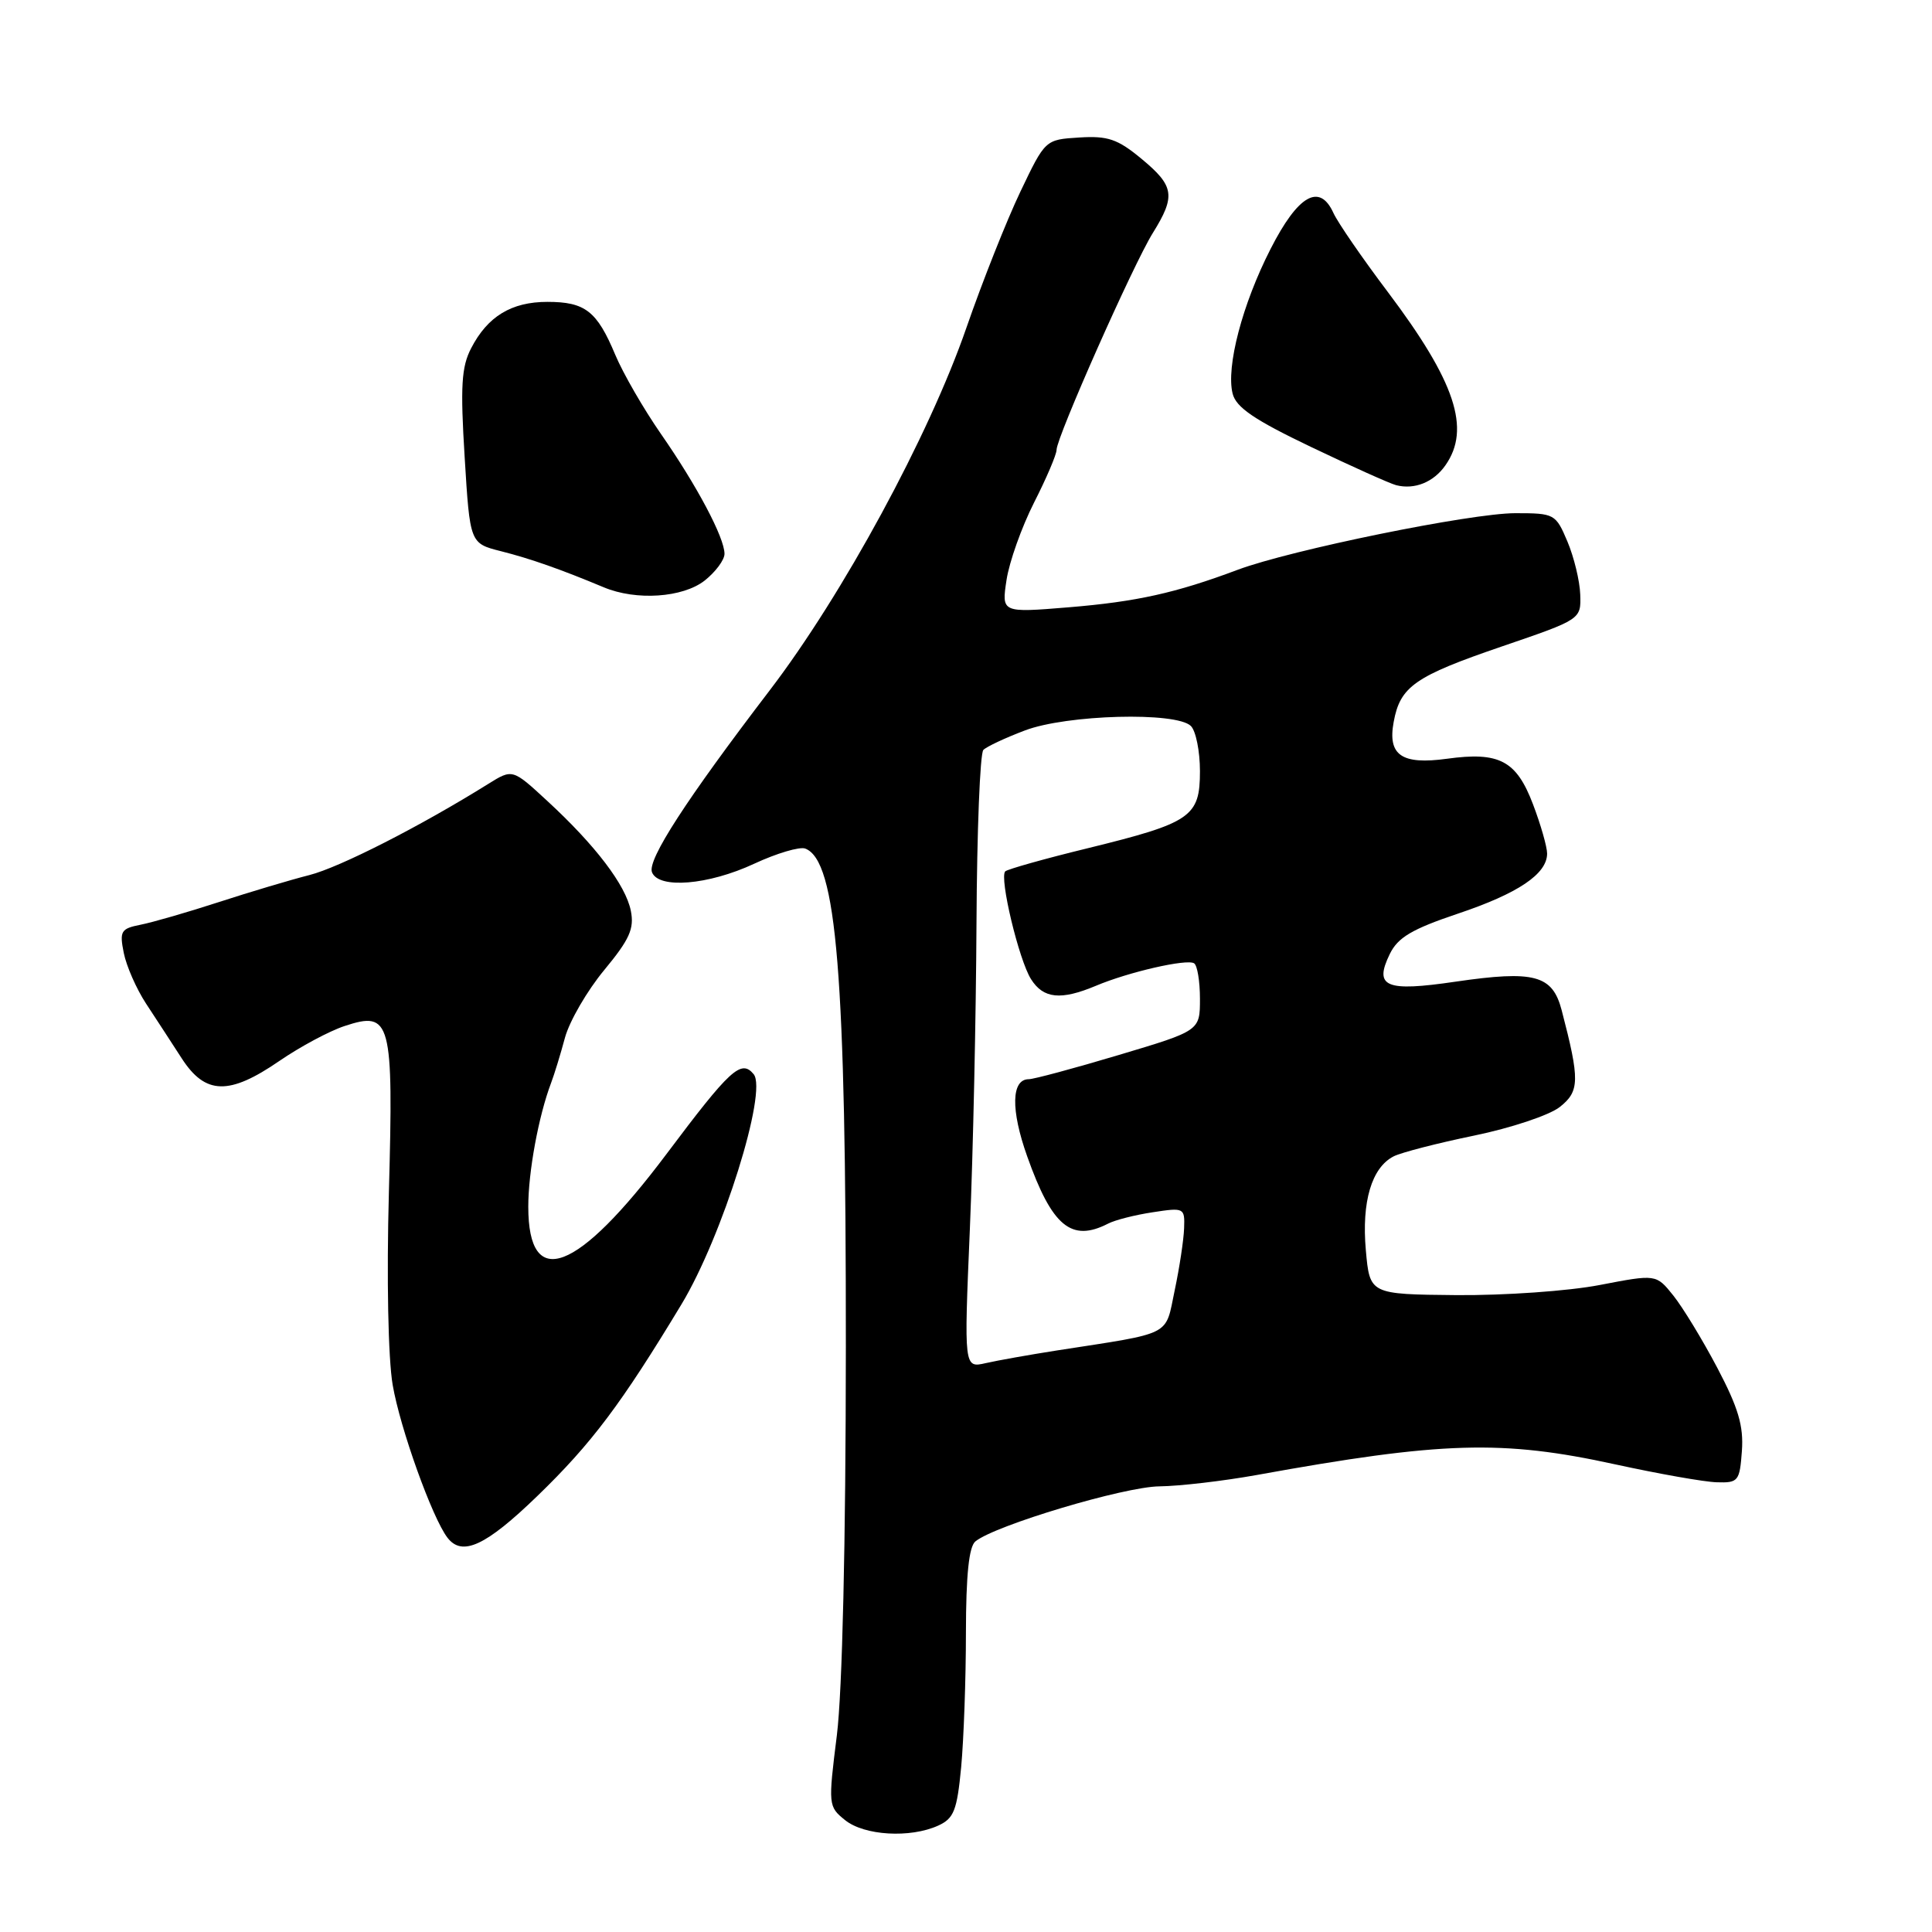 <?xml version="1.0" encoding="UTF-8" standalone="no"?>
<!DOCTYPE svg PUBLIC "-//W3C//DTD SVG 1.1//EN" "http://www.w3.org/Graphics/SVG/1.1/DTD/svg11.dtd" >
<svg xmlns="http://www.w3.org/2000/svg" xmlns:xlink="http://www.w3.org/1999/xlink" version="1.1" viewBox="0 0 256 256">
 <g >
 <path fill="currentColor"
d=" M 124.32 241.90 C 126.40 240.95 126.81 239.90 127.36 234.15 C 127.70 230.49 127.99 222.49 127.99 216.37 C 128.00 208.68 128.39 204.93 129.25 204.24 C 131.89 202.10 148.96 197.00 153.62 196.95 C 156.30 196.92 162.10 196.24 166.50 195.45 C 191.09 190.99 199.05 190.76 214.00 194.03 C 219.78 195.29 225.85 196.37 227.50 196.41 C 230.33 196.50 230.52 196.26 230.81 192.26 C 231.05 188.94 230.33 186.53 227.56 181.26 C 225.60 177.54 222.97 173.22 221.72 171.66 C 219.45 168.83 219.45 168.83 211.97 170.27 C 207.83 171.07 199.37 171.66 193.00 171.61 C 181.50 171.50 181.50 171.50 180.98 165.65 C 180.41 159.23 181.75 154.71 184.67 153.22 C 185.68 152.71 190.48 151.47 195.34 150.47 C 200.20 149.47 205.30 147.77 206.67 146.69 C 209.32 144.60 209.35 143.14 206.93 133.86 C 205.71 129.19 203.33 128.55 192.84 130.08 C 183.59 131.44 182.03 130.78 184.15 126.42 C 185.22 124.22 187.07 123.12 193.16 121.07 C 201.16 118.39 205.00 115.80 205.00 113.10 C 205.00 112.22 204.16 109.28 203.13 106.57 C 200.93 100.78 198.67 99.58 191.72 100.54 C 185.72 101.36 183.85 100.07 184.67 95.66 C 185.53 90.96 187.46 89.61 199.00 85.66 C 209.50 82.07 209.50 82.07 209.39 78.78 C 209.33 76.98 208.56 73.81 207.69 71.75 C 206.14 68.09 205.98 68.00 200.79 68.00 C 194.90 68.00 171.03 72.87 164.00 75.50 C 155.79 78.58 150.59 79.73 141.61 80.47 C 132.71 81.20 132.71 81.20 133.37 76.85 C 133.73 74.46 135.37 69.85 137.01 66.61 C 138.66 63.37 140.00 60.22 140.00 59.61 C 140.00 57.94 150.17 35.03 152.75 30.88 C 155.81 25.96 155.61 24.65 151.25 21.04 C 148.09 18.42 146.79 17.98 143.00 18.22 C 138.50 18.50 138.50 18.50 135.20 25.41 C 133.38 29.22 130.17 37.32 128.06 43.41 C 123.11 57.73 111.66 78.83 101.97 91.50 C 90.93 105.95 85.76 113.93 86.39 115.57 C 87.25 117.82 93.86 117.28 99.93 114.45 C 102.92 113.06 105.96 112.16 106.70 112.44 C 110.87 114.04 112.10 129.12 112.08 178.50 C 112.07 204.56 111.61 224.08 110.89 229.92 C 109.73 239.18 109.75 239.38 111.97 241.17 C 114.51 243.23 120.61 243.59 124.32 241.90 Z  M 71.18 198.25 C 78.39 191.28 82.33 186.03 90.31 172.81 C 95.70 163.87 101.74 144.60 99.86 142.33 C 98.20 140.33 96.75 141.67 88.31 152.92 C 76.49 168.66 70.00 171.13 70.00 159.89 C 70.00 155.28 71.36 147.89 73.02 143.50 C 73.44 142.40 74.27 139.70 74.86 137.50 C 75.46 135.30 77.80 131.27 80.06 128.54 C 83.42 124.48 84.06 123.06 83.59 120.69 C 82.91 117.28 78.90 112.01 72.51 106.12 C 67.91 101.87 67.91 101.87 64.70 103.87 C 55.69 109.49 45.01 114.93 41.00 115.95 C 38.52 116.58 33.12 118.19 29.00 119.53 C 24.88 120.87 20.21 122.22 18.63 122.53 C 16.02 123.05 15.82 123.37 16.40 126.27 C 16.75 128.02 18.08 131.04 19.35 132.98 C 20.62 134.91 22.75 138.18 24.08 140.24 C 27.21 145.08 30.36 145.16 37.02 140.58 C 39.76 138.70 43.65 136.61 45.67 135.95 C 51.81 133.92 52.15 135.17 51.53 157.98 C 51.22 169.41 51.43 179.98 52.03 183.50 C 53.01 189.24 57.27 201.12 59.29 203.75 C 61.23 206.29 64.37 204.84 71.18 198.25 Z  M 93.37 76.93 C 94.81 75.79 96.00 74.19 96.00 73.39 C 96.00 71.24 92.35 64.36 87.58 57.50 C 85.29 54.20 82.56 49.48 81.52 47.00 C 79.10 41.22 77.54 40.00 72.53 40.00 C 67.77 40.00 64.61 41.92 62.43 46.14 C 61.14 48.62 60.99 51.19 61.57 60.58 C 62.27 72.00 62.27 72.00 66.39 73.04 C 70.27 74.02 74.26 75.42 80.00 77.82 C 84.29 79.62 90.47 79.20 93.37 76.93 Z  M 191.53 61.65 C 194.92 56.82 192.84 50.57 183.90 38.70 C 180.52 34.22 177.27 29.50 176.69 28.23 C 174.86 24.20 172.00 25.83 168.35 33.00 C 164.61 40.32 162.44 48.62 163.33 52.16 C 163.78 53.98 166.22 55.64 173.71 59.22 C 179.10 61.80 184.18 64.08 185.00 64.29 C 187.44 64.91 189.96 63.90 191.53 61.65 Z  M 128.51 162.89 C 128.94 152.78 129.33 134.52 129.39 122.33 C 129.45 110.14 129.86 99.81 130.30 99.37 C 130.73 98.93 133.21 97.77 135.80 96.79 C 141.34 94.68 155.89 94.29 157.80 96.20 C 158.46 96.86 159.00 99.55 159.00 102.18 C 159.00 108.24 157.84 109.03 144.11 112.40 C 138.40 113.79 133.49 115.18 133.20 115.46 C 132.39 116.27 135.01 127.22 136.62 129.75 C 138.26 132.34 140.57 132.57 145.22 130.62 C 149.53 128.80 157.24 127.03 158.22 127.64 C 158.65 127.90 159.00 130.02 159.00 132.35 C 159.00 136.58 159.00 136.58 148.25 139.79 C 142.34 141.56 136.97 143.00 136.32 143.00 C 134.00 143.00 133.91 147.06 136.11 153.23 C 139.40 162.50 141.96 164.63 146.82 162.14 C 147.74 161.66 150.41 160.98 152.75 160.63 C 156.90 159.99 157.00 160.04 156.90 162.74 C 156.85 164.26 156.29 167.97 155.65 170.99 C 154.36 177.14 155.54 176.54 140.00 178.95 C 136.43 179.51 132.20 180.26 130.62 180.62 C 127.73 181.28 127.73 181.28 128.51 162.89 Z "/>
</g>
</svg>